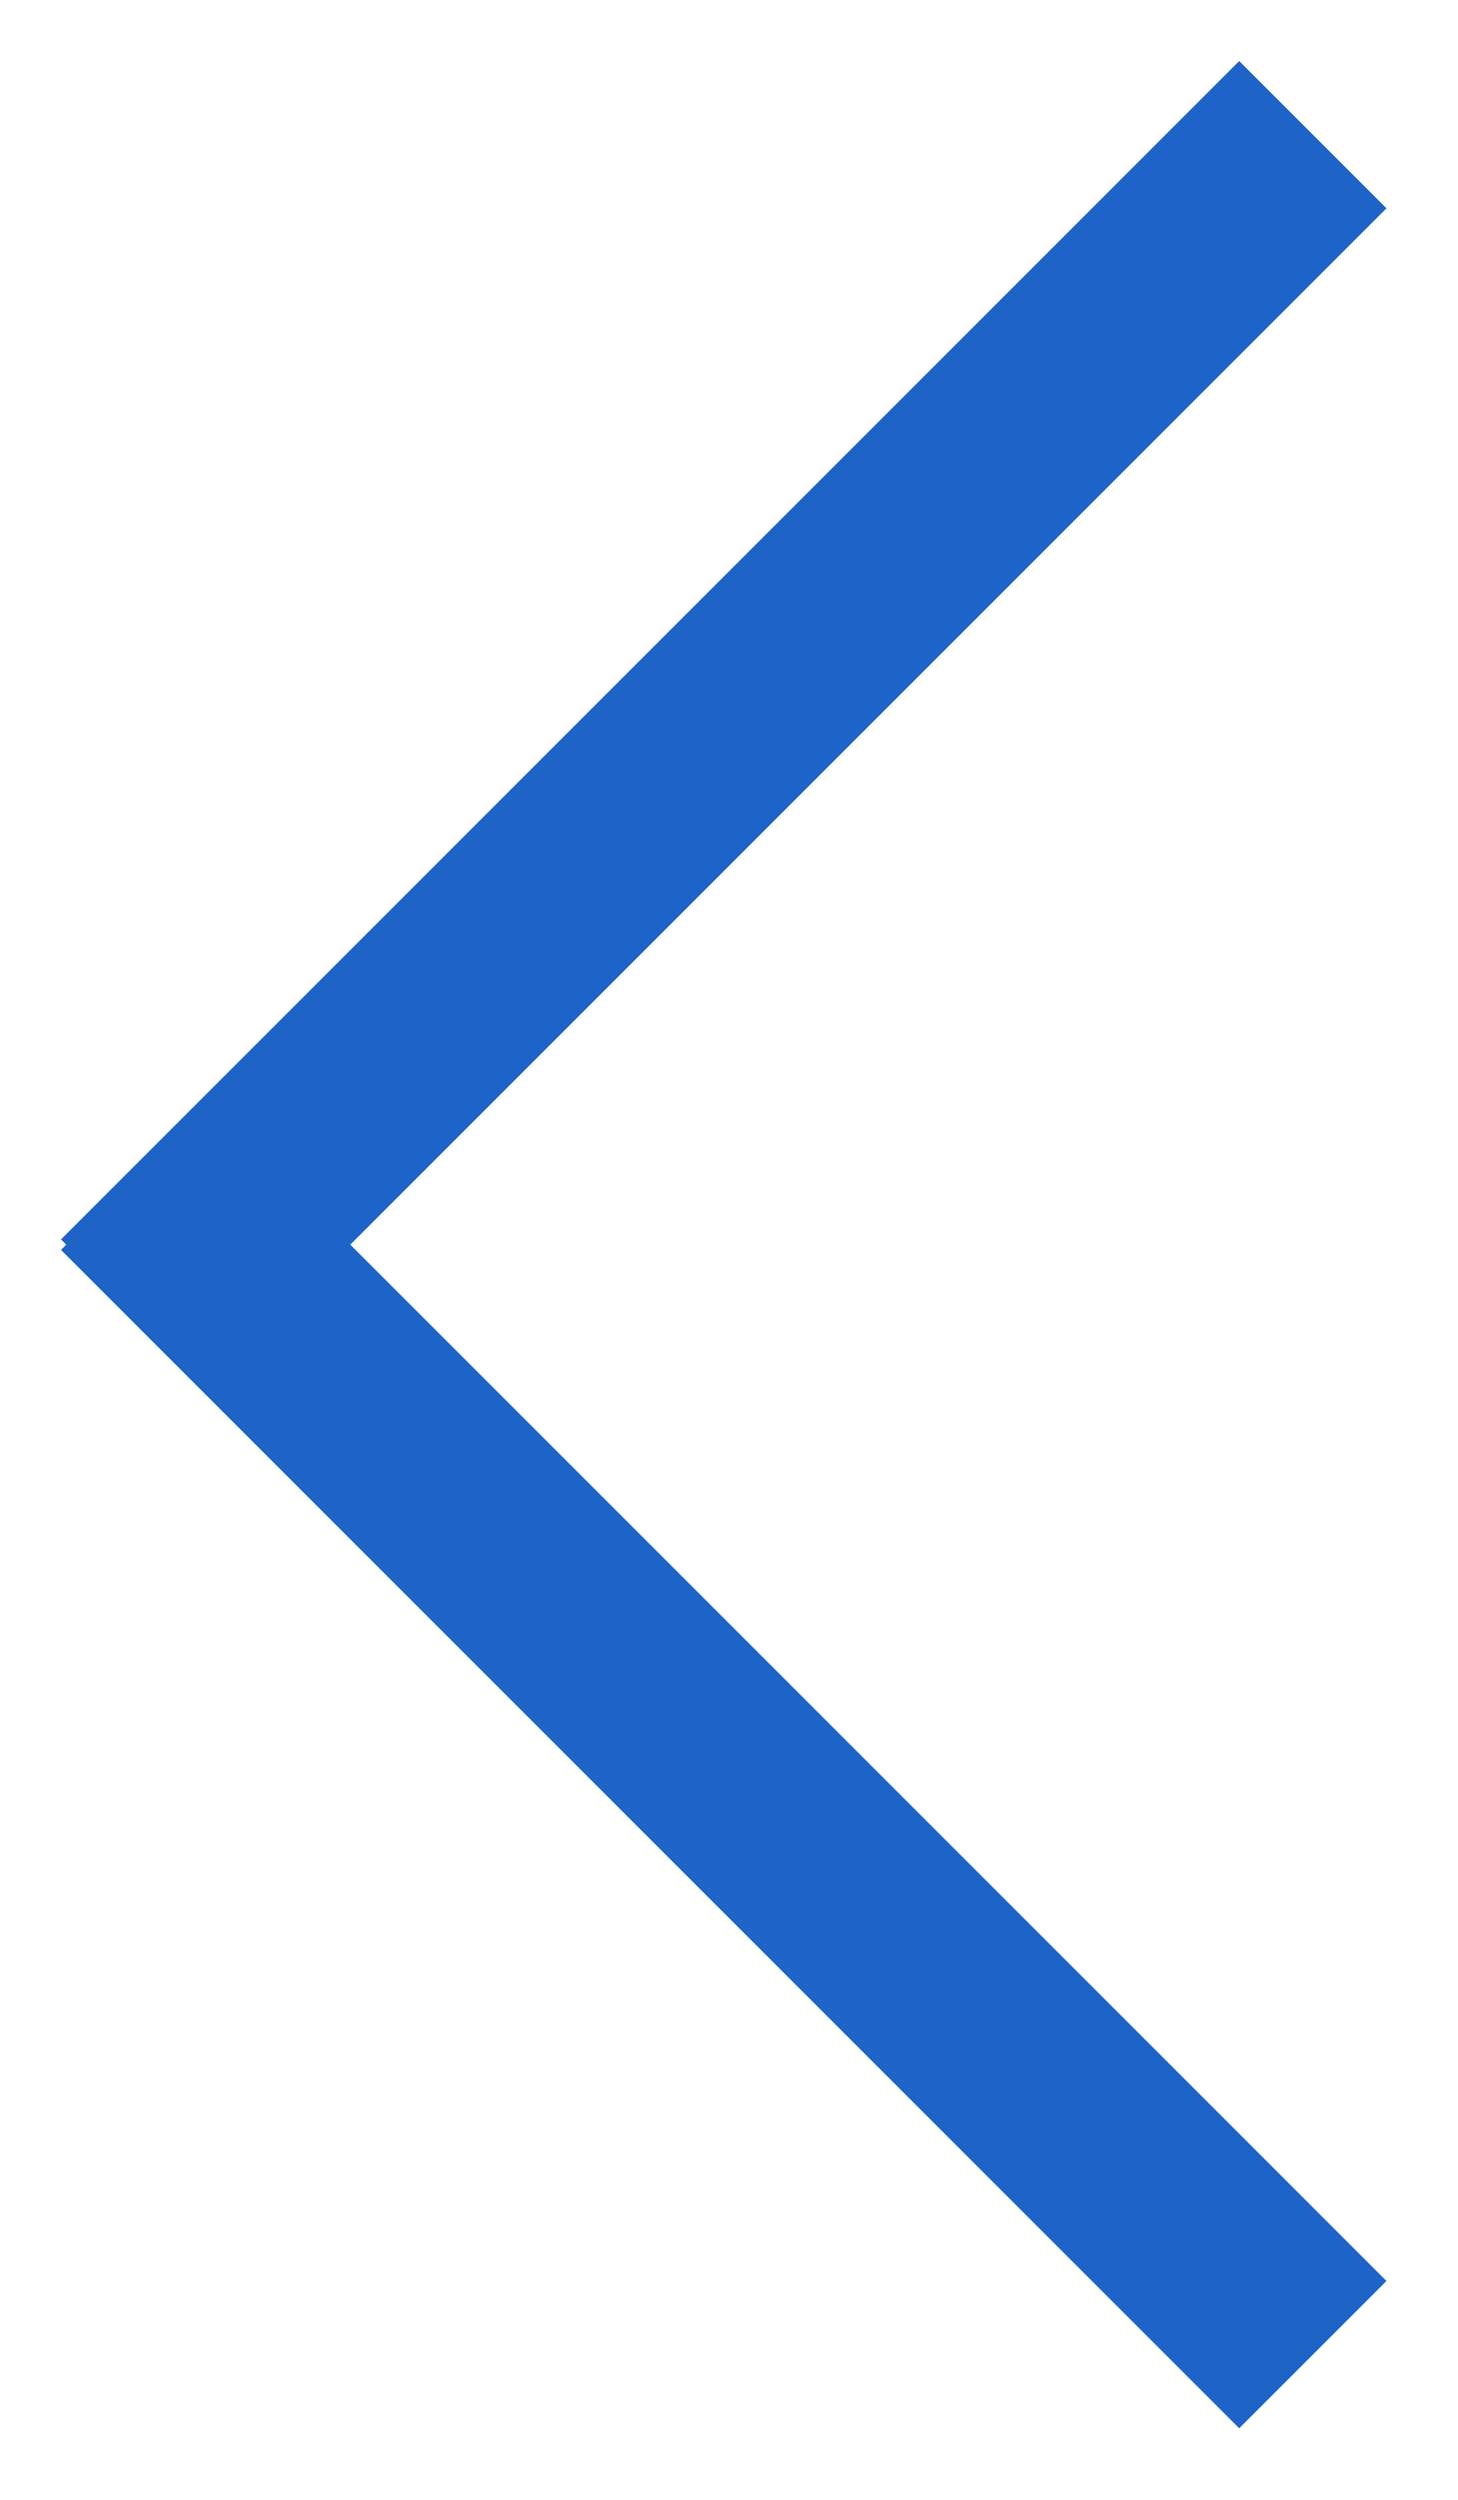 <svg width="14px" height="24px" viewBox="0 0 14 24" version="1.1" xmlns="http://www.w3.org/2000/svg" xmlns:xlink="http://www.w3.org/1999/xlink">
<!-- Generator: Sketch 43.2 (39069) - http://www.bohemiancoding.com/sketch -->
<desc>Created with Sketch.</desc>
<defs></defs>
<g id="Page-1" stroke="none" stroke-width="1" fill="none" fill-rule="evenodd" stroke-linecap="square">
<g id="All_Loan_Requests_v2" transform="translate(-140, -519)" stroke="#1E64C8" stroke-width="2">
<g id="arrowe_left" transform="translate(142, 521)">
<path d="M1.3738309e-16,9.899 L9.899,1.70530257e-13" id="Line"></path>
<path d="M0,10 L9.899,19.899" id="Line-Copy"></path>
</g>
</g>
</g>
</svg>
